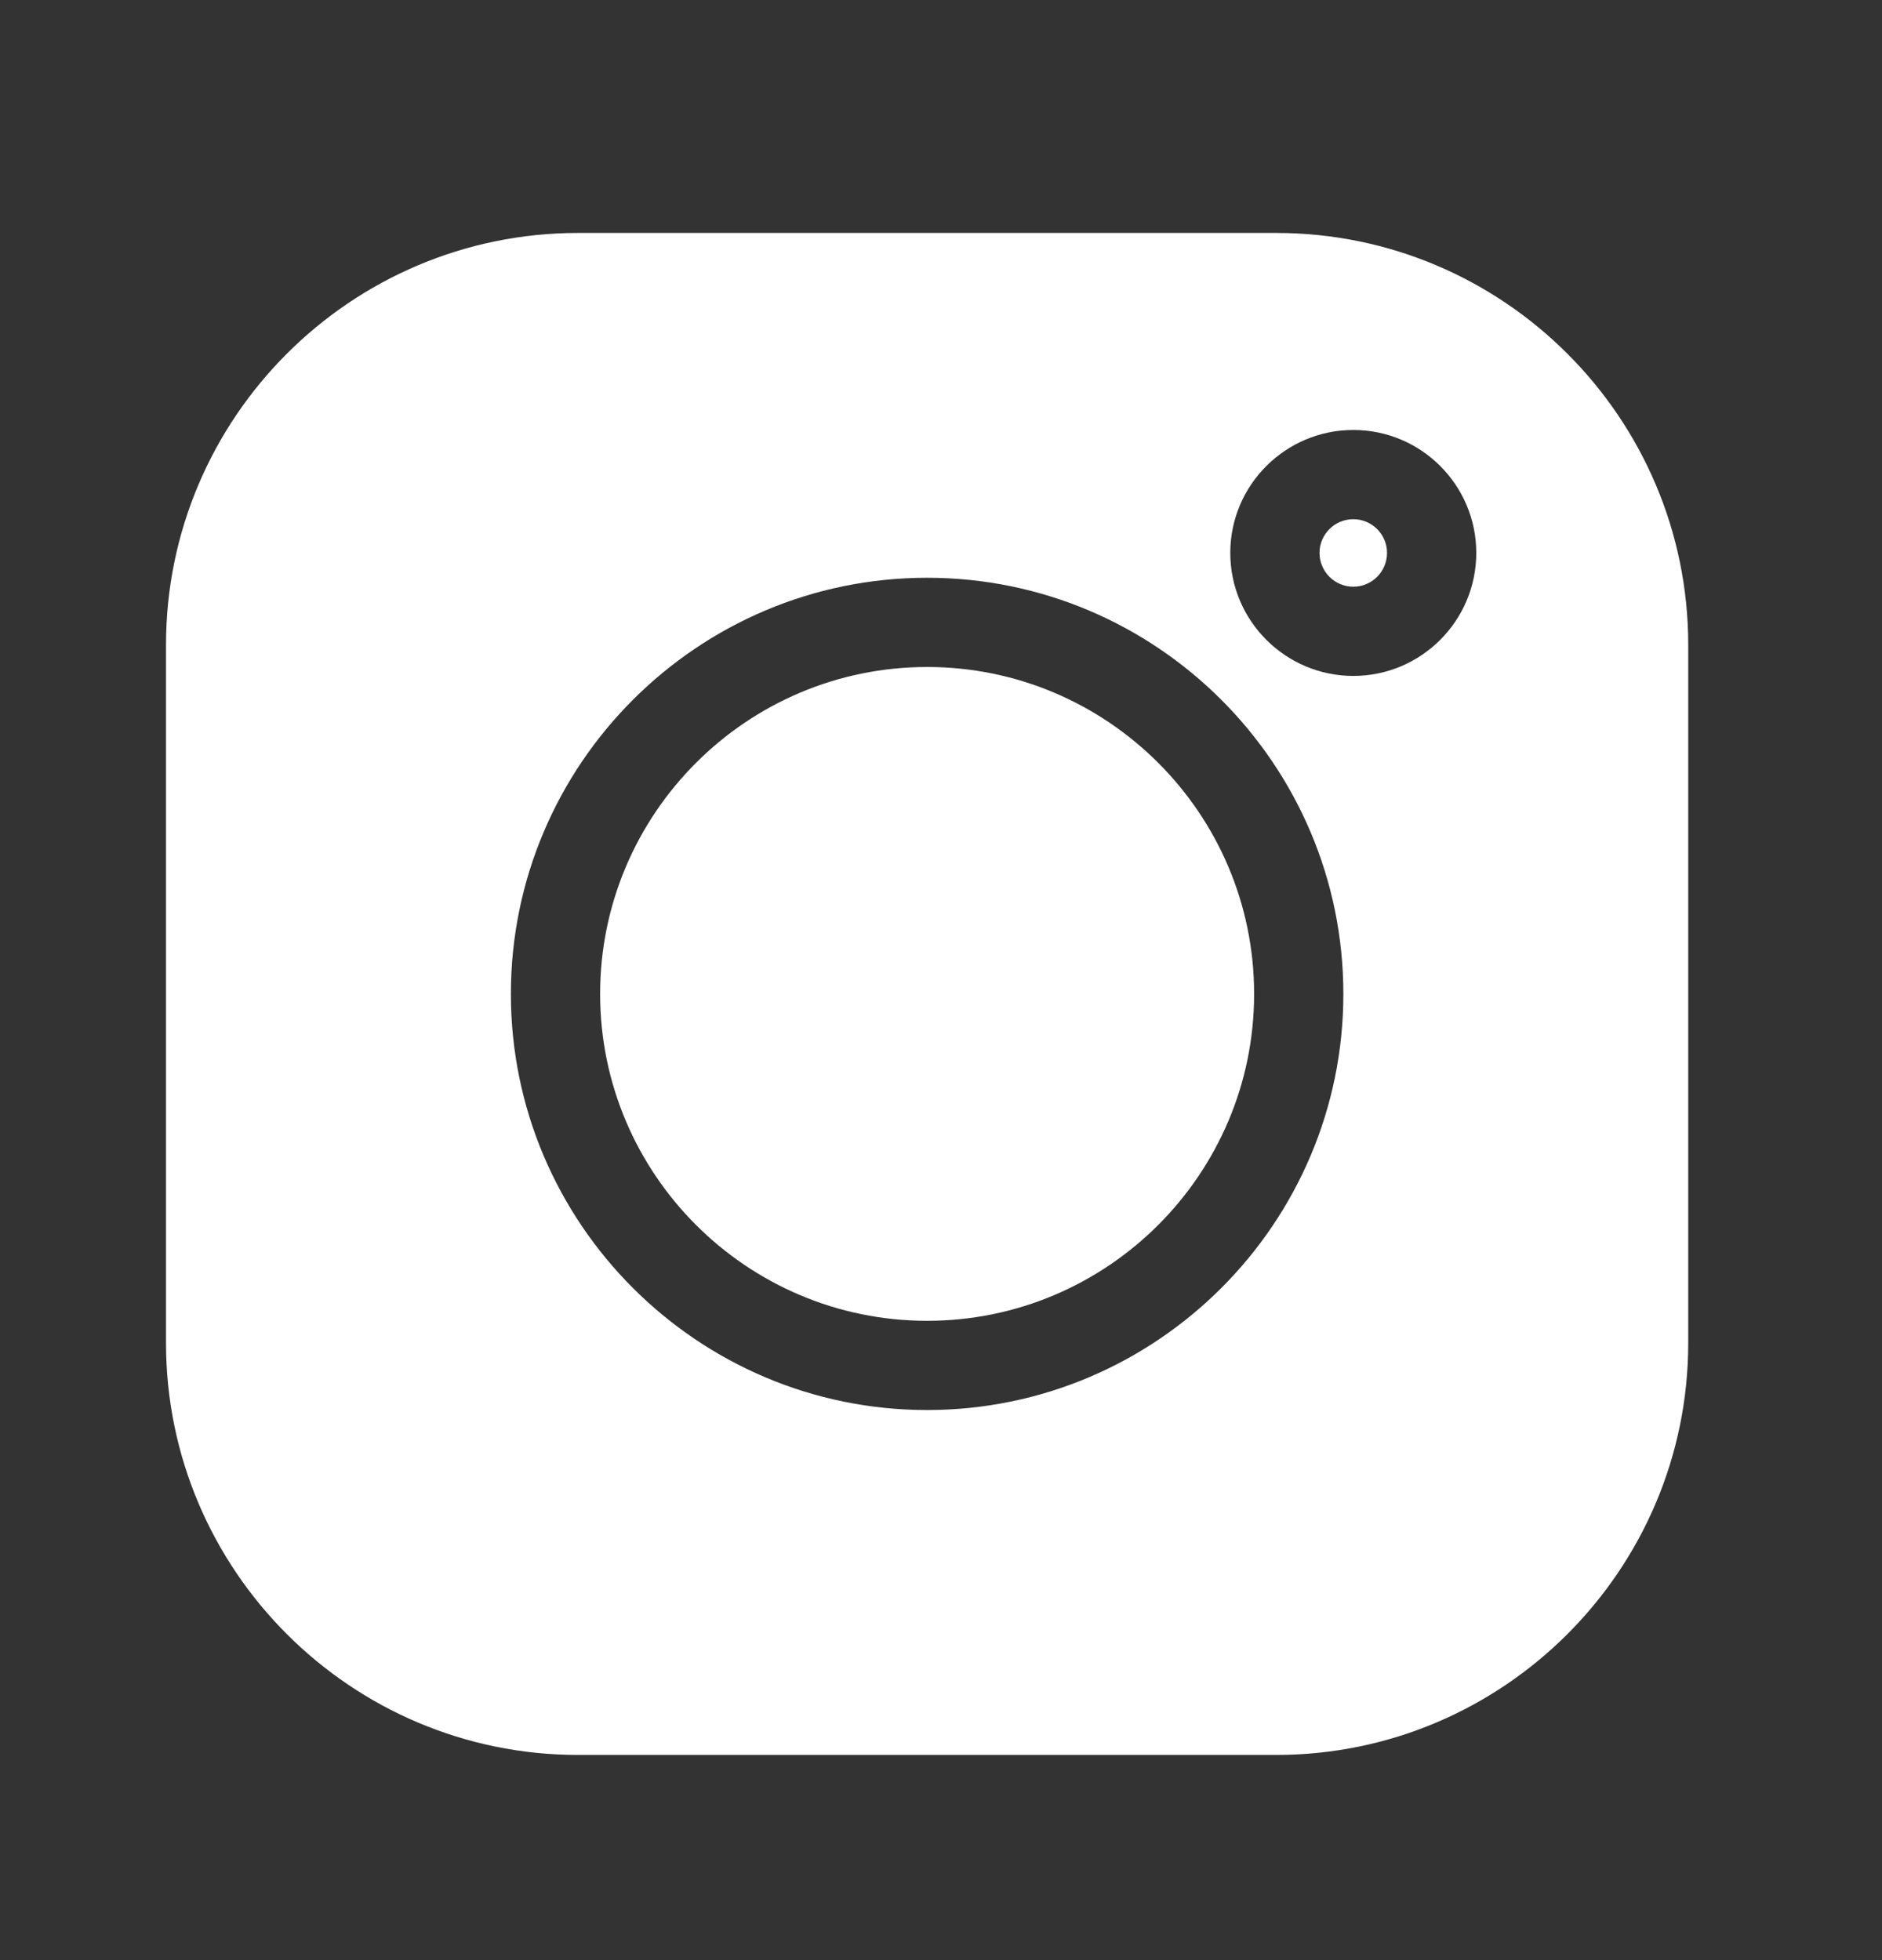 <svg width="24" height="25" viewBox="0 0 24 25" fill="none" xmlns="http://www.w3.org/2000/svg">
<rect x="0" y="0" width="24" height="25" fill="#333333" stroke="none"/>
<path d="M16.274 2.971H7.372C4.474 2.971 2.117 5.328 2.117 8.225V17.128C2.117 20.025 4.474 22.383 7.372 22.383H16.274C19.172 22.383 21.529 20.025 21.529 17.128V8.225C21.529 5.328 19.172 2.971 16.274 2.971ZM11.823 17.984C8.896 17.984 6.515 15.603 6.515 12.677C6.515 9.75 8.896 7.369 11.823 7.369C14.75 7.369 17.131 9.75 17.131 12.677C17.131 15.603 14.75 17.984 11.823 17.984ZM17.258 8.621C16.393 8.621 15.689 7.917 15.689 7.052C15.689 6.187 16.393 5.484 17.258 5.484C18.123 5.484 18.826 6.187 18.826 7.052C18.826 7.917 18.123 8.621 17.258 8.621Z" fill="white"/>
<path d="M11.823 8.507C9.524 8.507 7.653 10.377 7.653 12.677C7.653 14.976 9.524 16.846 11.823 16.846C14.122 16.846 15.993 14.976 15.993 12.677C15.993 10.377 14.122 8.507 11.823 8.507Z" fill="white"/>
<path d="M17.258 6.622C17.02 6.622 16.827 6.815 16.827 7.052C16.827 7.289 17.02 7.483 17.258 7.483C17.495 7.483 17.688 7.29 17.688 7.052C17.688 6.815 17.495 6.622 17.258 6.622Z" fill="white"/>
</svg>
